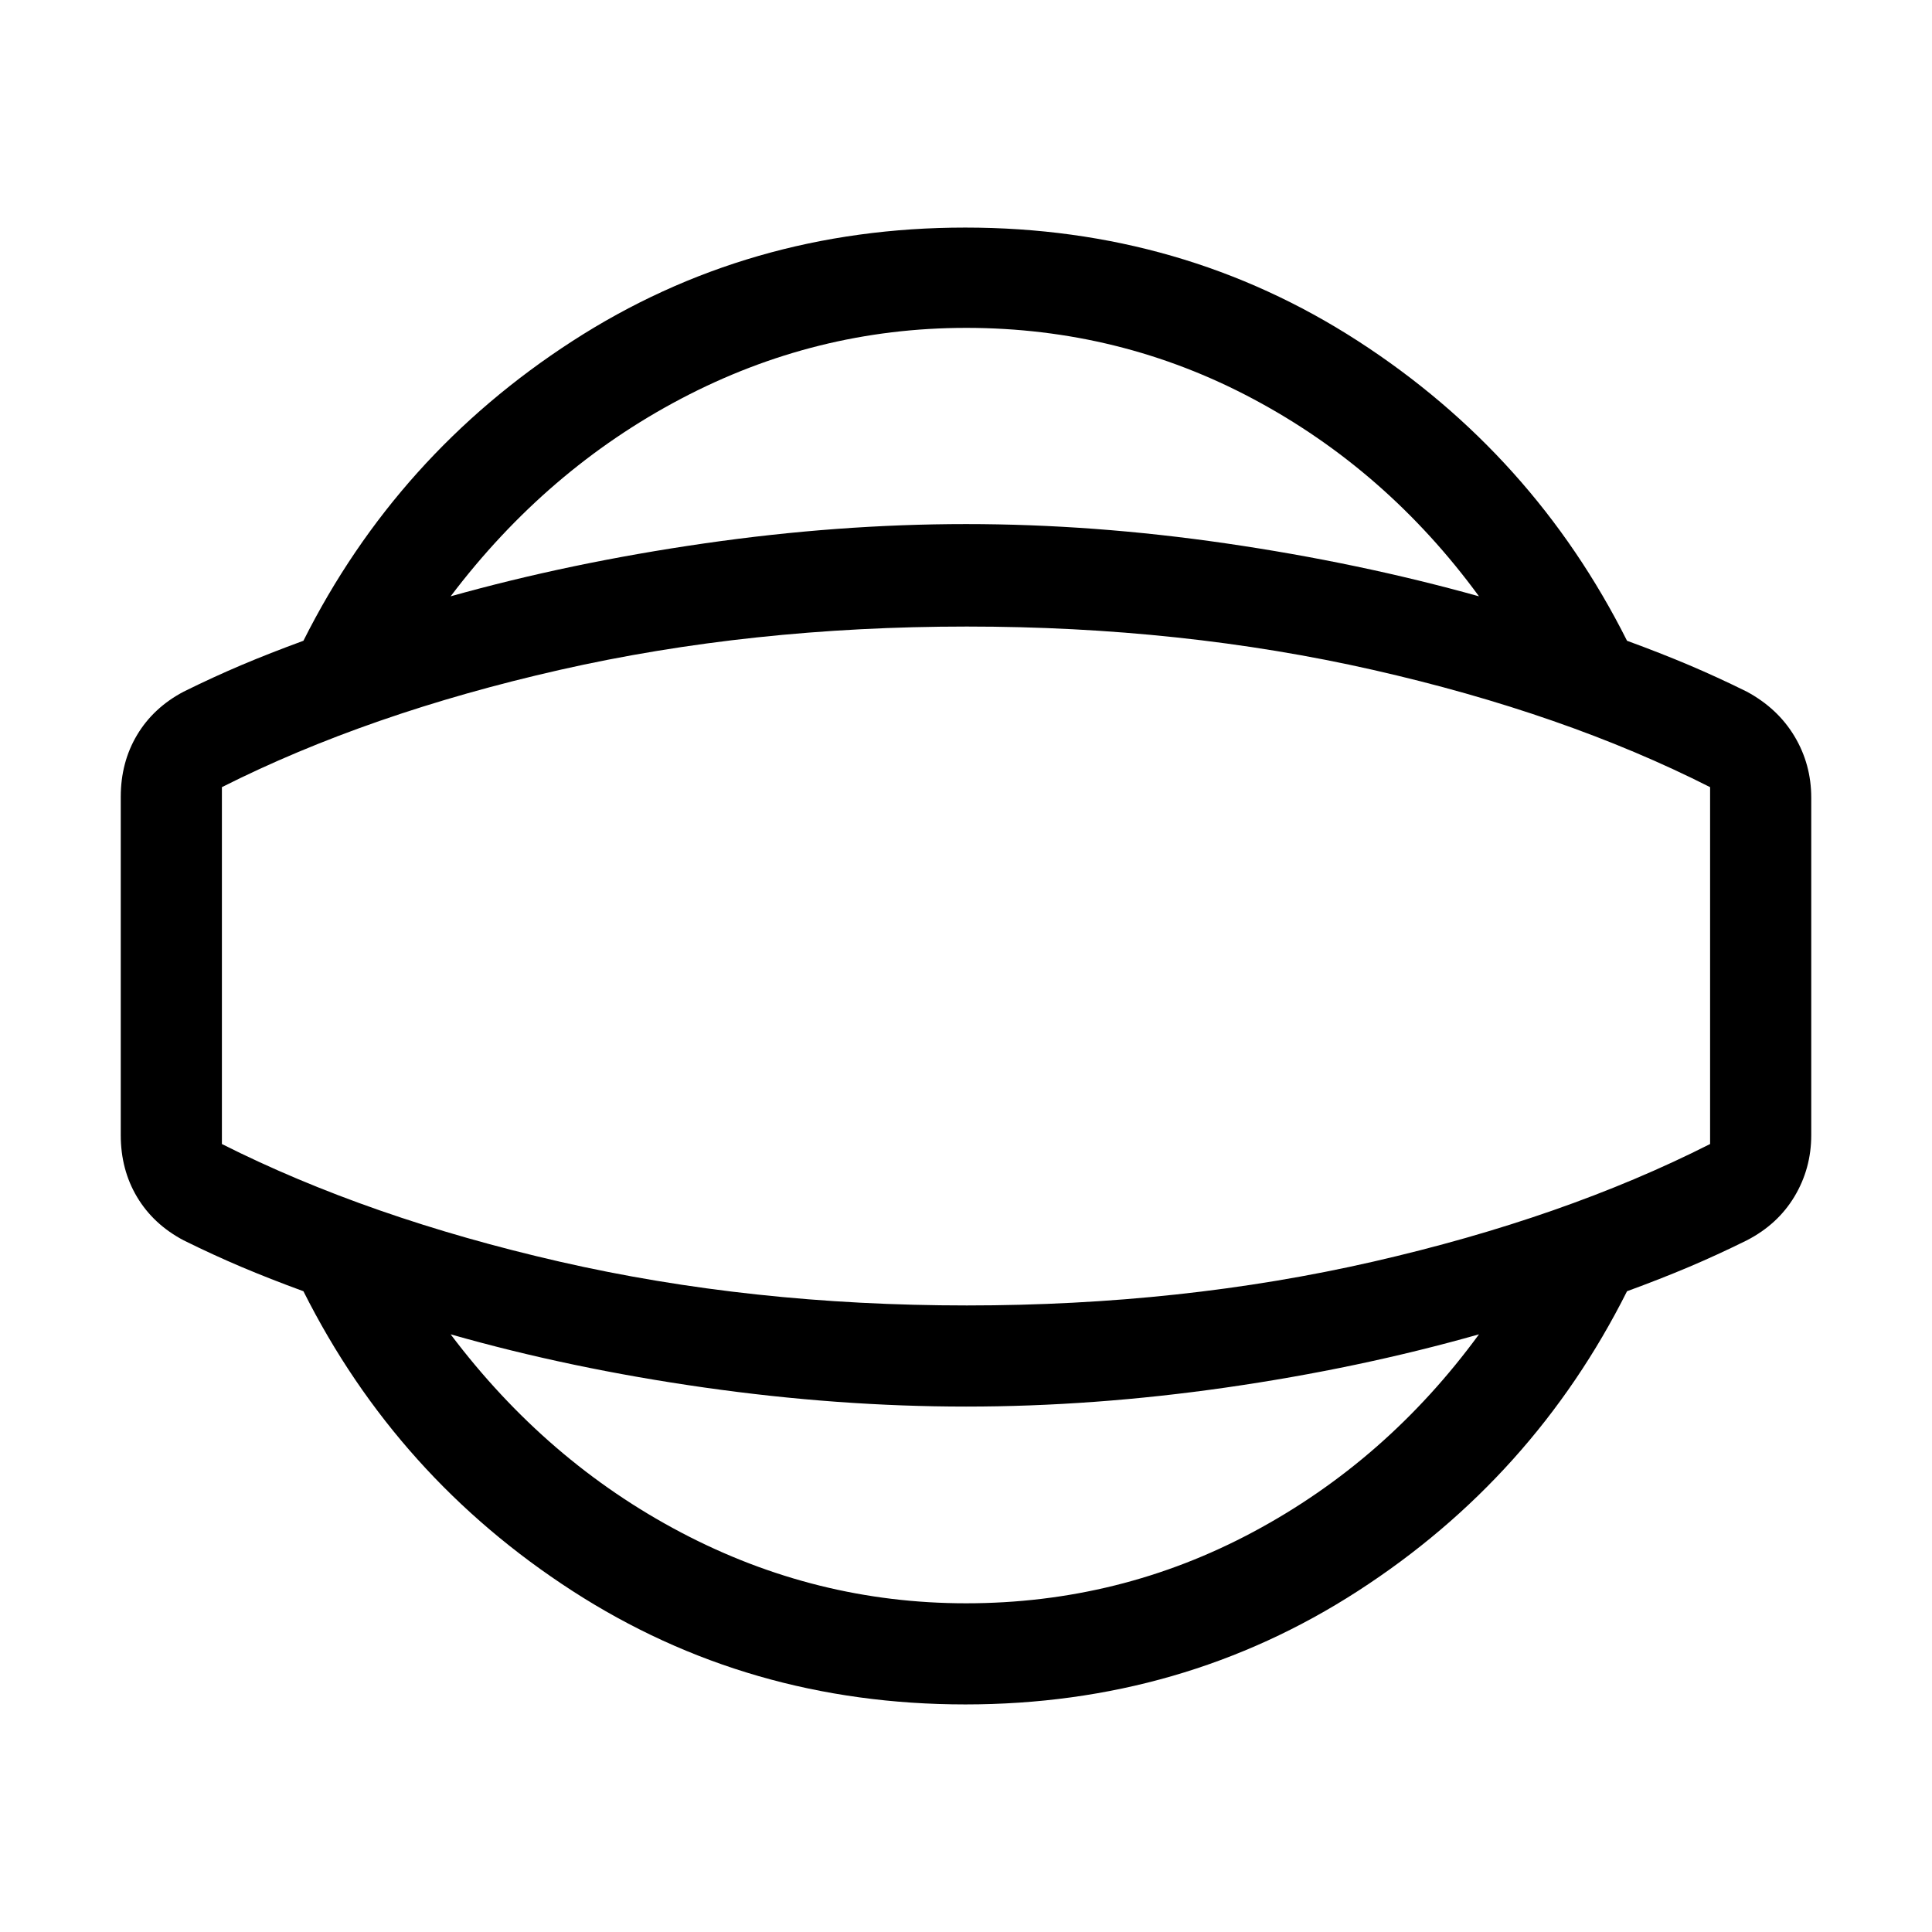 <svg xmlns="http://www.w3.org/2000/svg" viewBox="0 -960 960 960" width="32" height="32"><path d="M479.62-113.08q-107.93 0-195.16-56.38-87.23-56.39-133.69-148.93Q134-324.54 120-330.46q-14-5.93-28.77-13.23-15-7.93-23.11-21.5Q60-378.77 60-396v-168q0-17.23 8.12-30.81 8.11-13.57 23.11-21.5 14.77-7.3 28.77-13.23 14-5.92 30.77-12.07 46.46-92.54 133.69-148.93 87.23-56.38 195.16-56.38 107.92 0 195.15 56.38Q762-734.15 808.46-641.61q16.77 6.15 30.77 12.07 14 5.93 28.77 13.23 15.38 8.31 23.69 22.2 8.31 13.88 8.31 30.49V-396q0 16.61-8.31 30.5-8.31 13.88-23.69 21.81-14.77 7.3-28.77 13.23-14 5.92-30.77 12.07Q762-225.85 674.77-169.46q-87.23 56.38-195.15 56.38Zm.41-50.25q76.43 0 142.73-35.48 66.29-35.47 112.14-98.17-59.75 16.95-125.66 26.43-65.91 9.47-129.21 9.47-63.47 0-130.04-9.47-66.58-9.48-126.07-26.43 47.75 63.36 114.58 98.5 66.83 35.15 141.53 35.15Zm.38-316.67Zm-.38-317.08q-74.7 0-141.53 35.15-66.83 35.14-114.58 98.24 59.49-16.69 126.07-26.3 66.57-9.6 130.04-9.6 63.3 0 129.21 9.6 65.91 9.61 125.66 26.3-45.85-62.69-112.14-98.04-66.3-35.35-142.73-35.35Zm.38 485.75q106.87 0 201.9-21.76 95.02-21.76 167.43-58.45v-177.33q-72.41-36.69-167.43-58.25-95.03-21.55-201.9-21.55-107.28 0-202.31 21.55-95.02 21.56-167.84 58.25v177.33q72.82 36.69 167.84 58.45 95.03 21.76 202.31 21.76Z"/></svg>